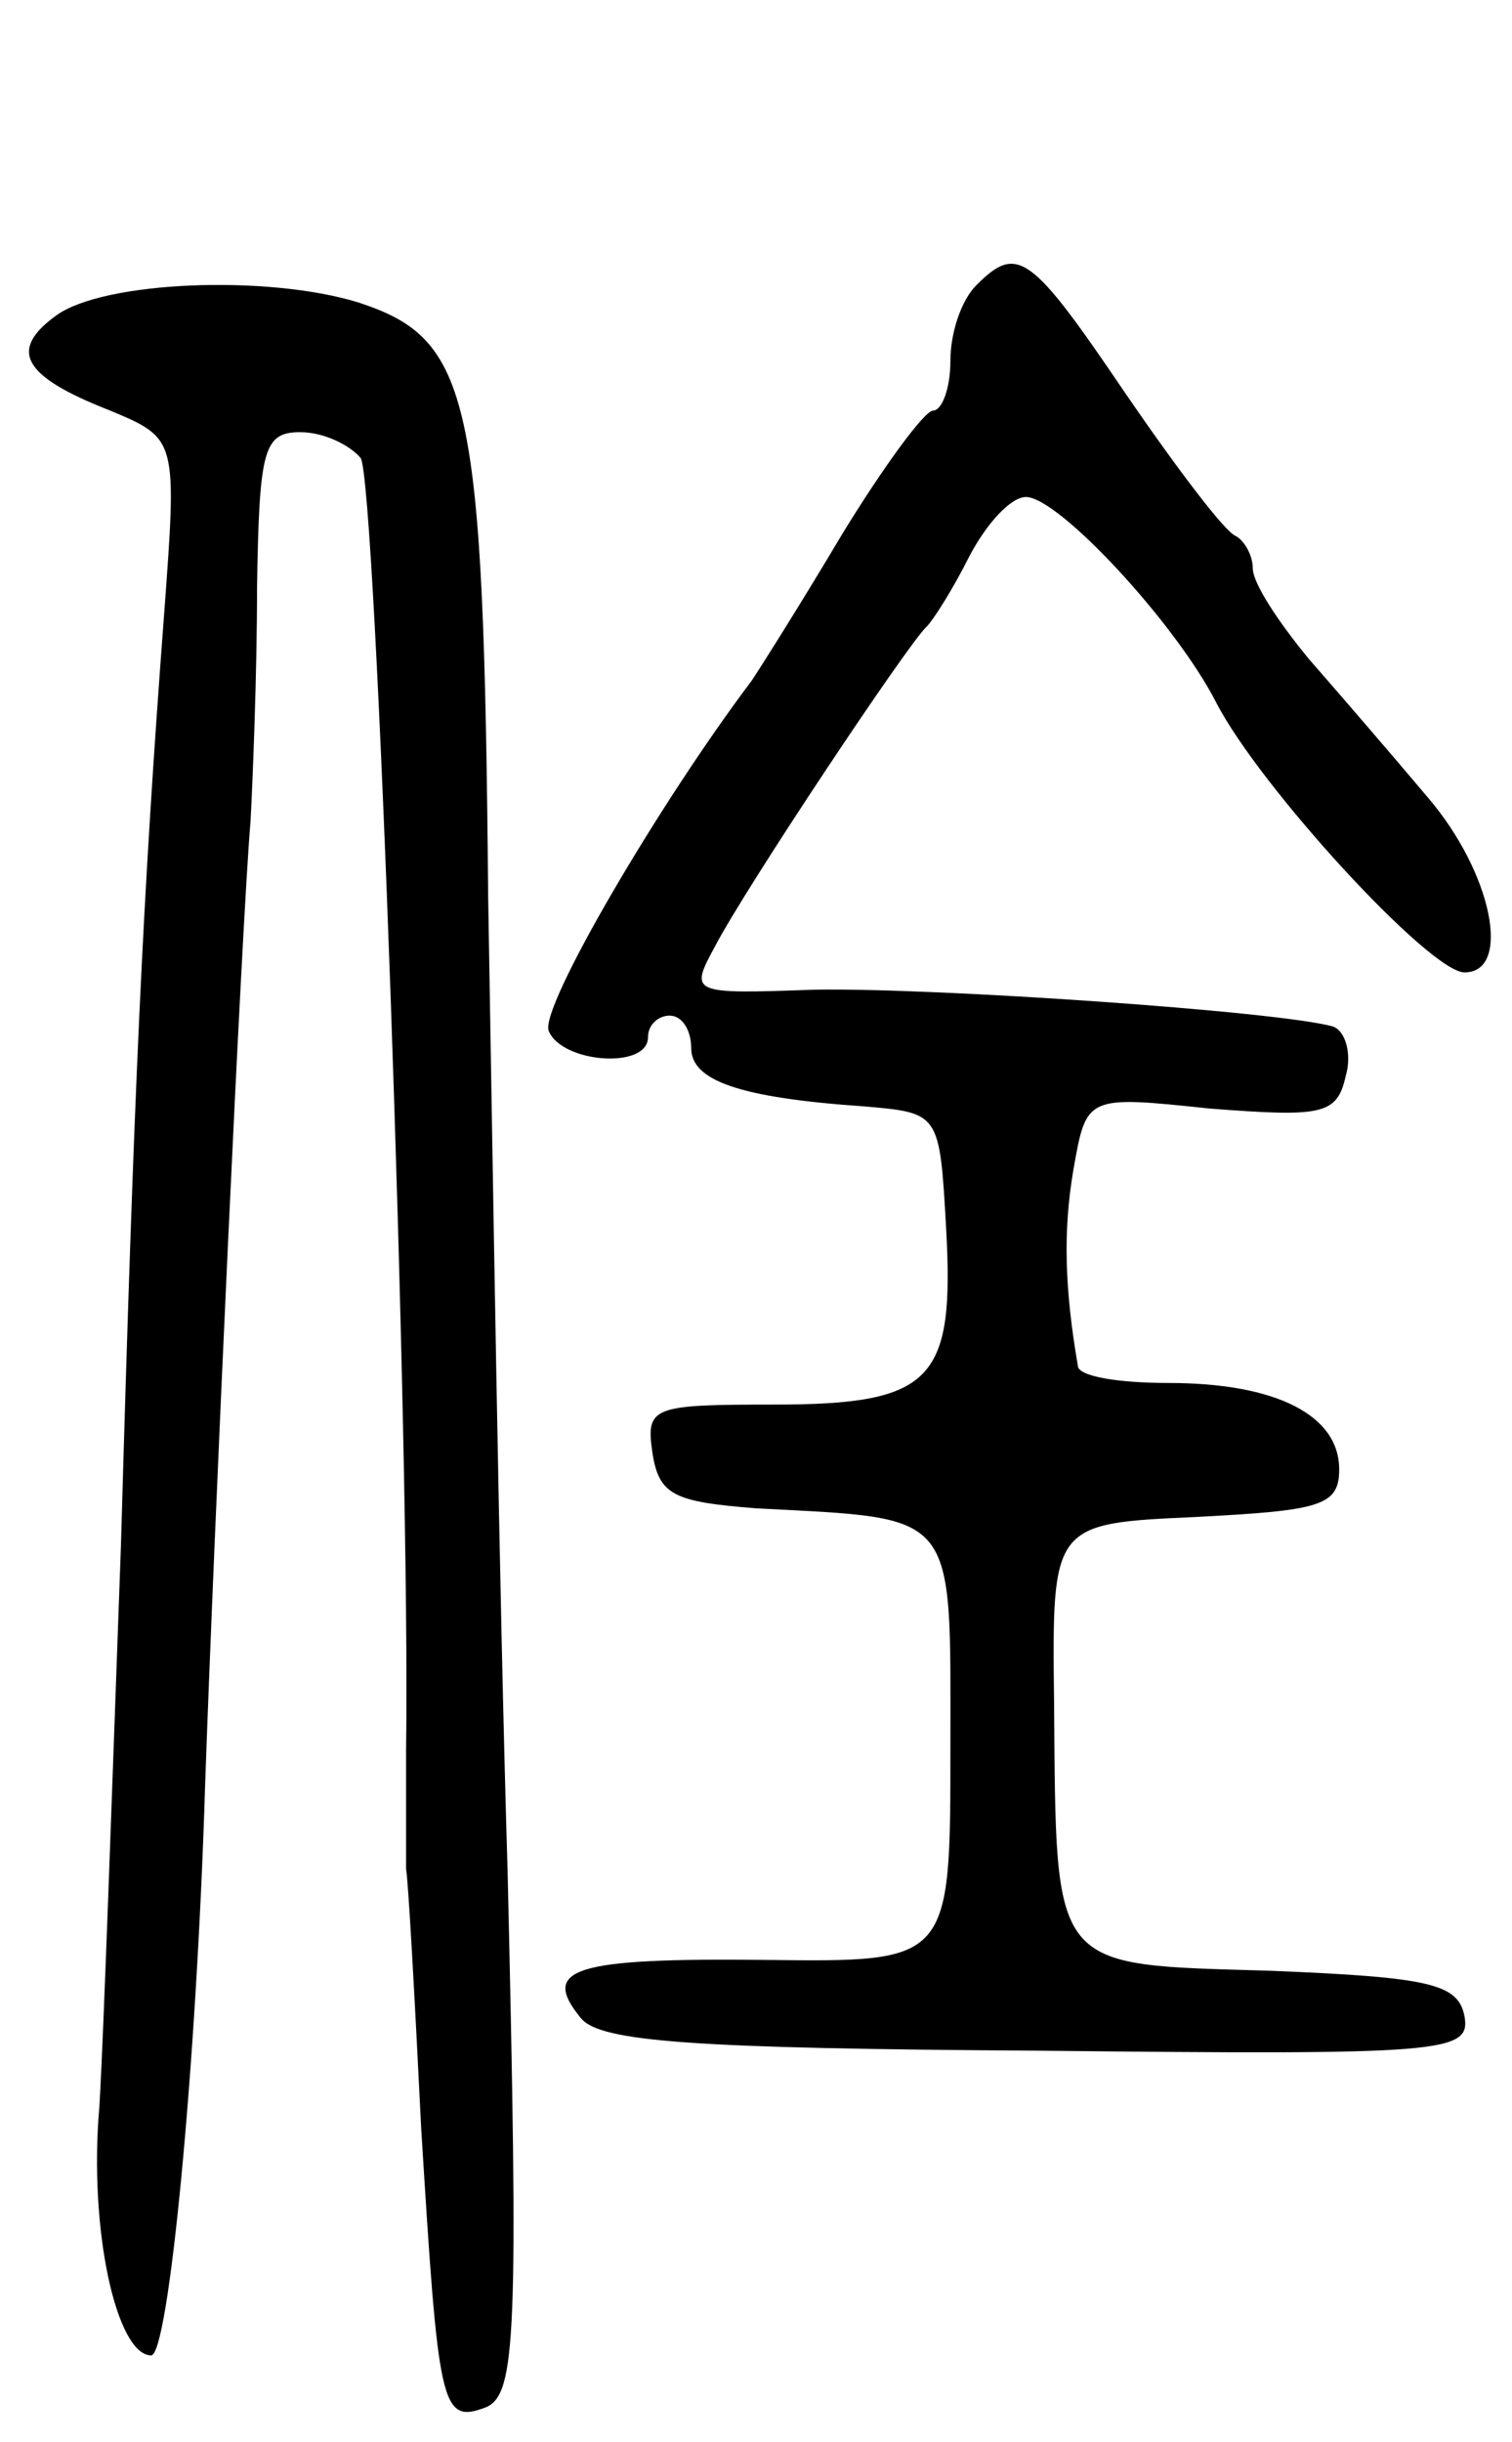 <svg version="1.0" xmlns="http://www.w3.org/2000/svg"
 width="70pt" height="113pt" viewBox="0 0 70 113"
 preserveAspectRatio="xMidYMid meet">
<g transform="translate(0,113) scale(0.1,-0.1)"
fill="#000000" stroke="none">
<path d="M452 998 c-7 -7 -12 -22 -12 -35 0 -13 -4 -23 -8 -23 -4 0 -23 -26
-42 -57 -19 -32 -38 -62 -42 -68 -43 -57 -98 -151 -94 -162 6 -15 46 -18 46
-3 0 6 5 10 10 10 6 0 10 -7 10 -15 0 -15 22 -23 80 -27 35 -3 35 -3 38 -56 4
-71 -6 -82 -80 -82 -56 0 -59 -1 -56 -22 3 -20 10 -23 48 -26 94 -5 90 0 90
-111 0 -99 0 -99 -85 -98 -90 1 -105 -4 -86 -27 9 -11 53 -14 212 -15 188 -2
200 -1 197 16 -3 15 -16 18 -90 21 -102 3 -99 -1 -100 124 -1 83 -1 83 66 86
57 3 66 5 66 22 0 25 -29 40 -79 40 -23 0 -42 3 -42 8 -6 35 -7 62 -2 91 6 34
6 34 63 28 52 -4 59 -3 63 15 3 10 0 21 -6 23 -25 7 -184 18 -240 17 -57 -2
-58 -2 -46 20 14 27 90 141 98 148 3 3 12 17 20 33 8 15 19 27 26 27 15 0 69
-58 88 -95 20 -39 99 -125 115 -125 22 0 13 46 -17 81 -16 19 -41 48 -55 64
-14 17 -26 35 -26 42 0 6 -4 13 -8 15 -5 2 -27 31 -51 66 -44 65 -50 69 -69
50z"/>
<path d="M26 984 c-22 -16 -16 -28 25 -44 31 -13 31 -13 25 -94 -10 -132 -14
-220 -20 -431 -4 -110 -8 -227 -10 -260 -5 -57 8 -115 24 -115 8 0 21 133 25
265 4 115 17 399 21 445 1 19 3 68 3 108 1 64 3 72 20 72 11 0 23 -6 28 -12 7
-11 23 -456 21 -598 0 -25 0 -49 0 -55 1 -5 4 -59 7 -120 8 -129 9 -137 30
-129 14 6 15 34 10 248 -4 132 -7 336 -9 451 -2 232 -8 258 -60 275 -42 13
-118 10 -140 -6z"/>
</g>
</svg>

